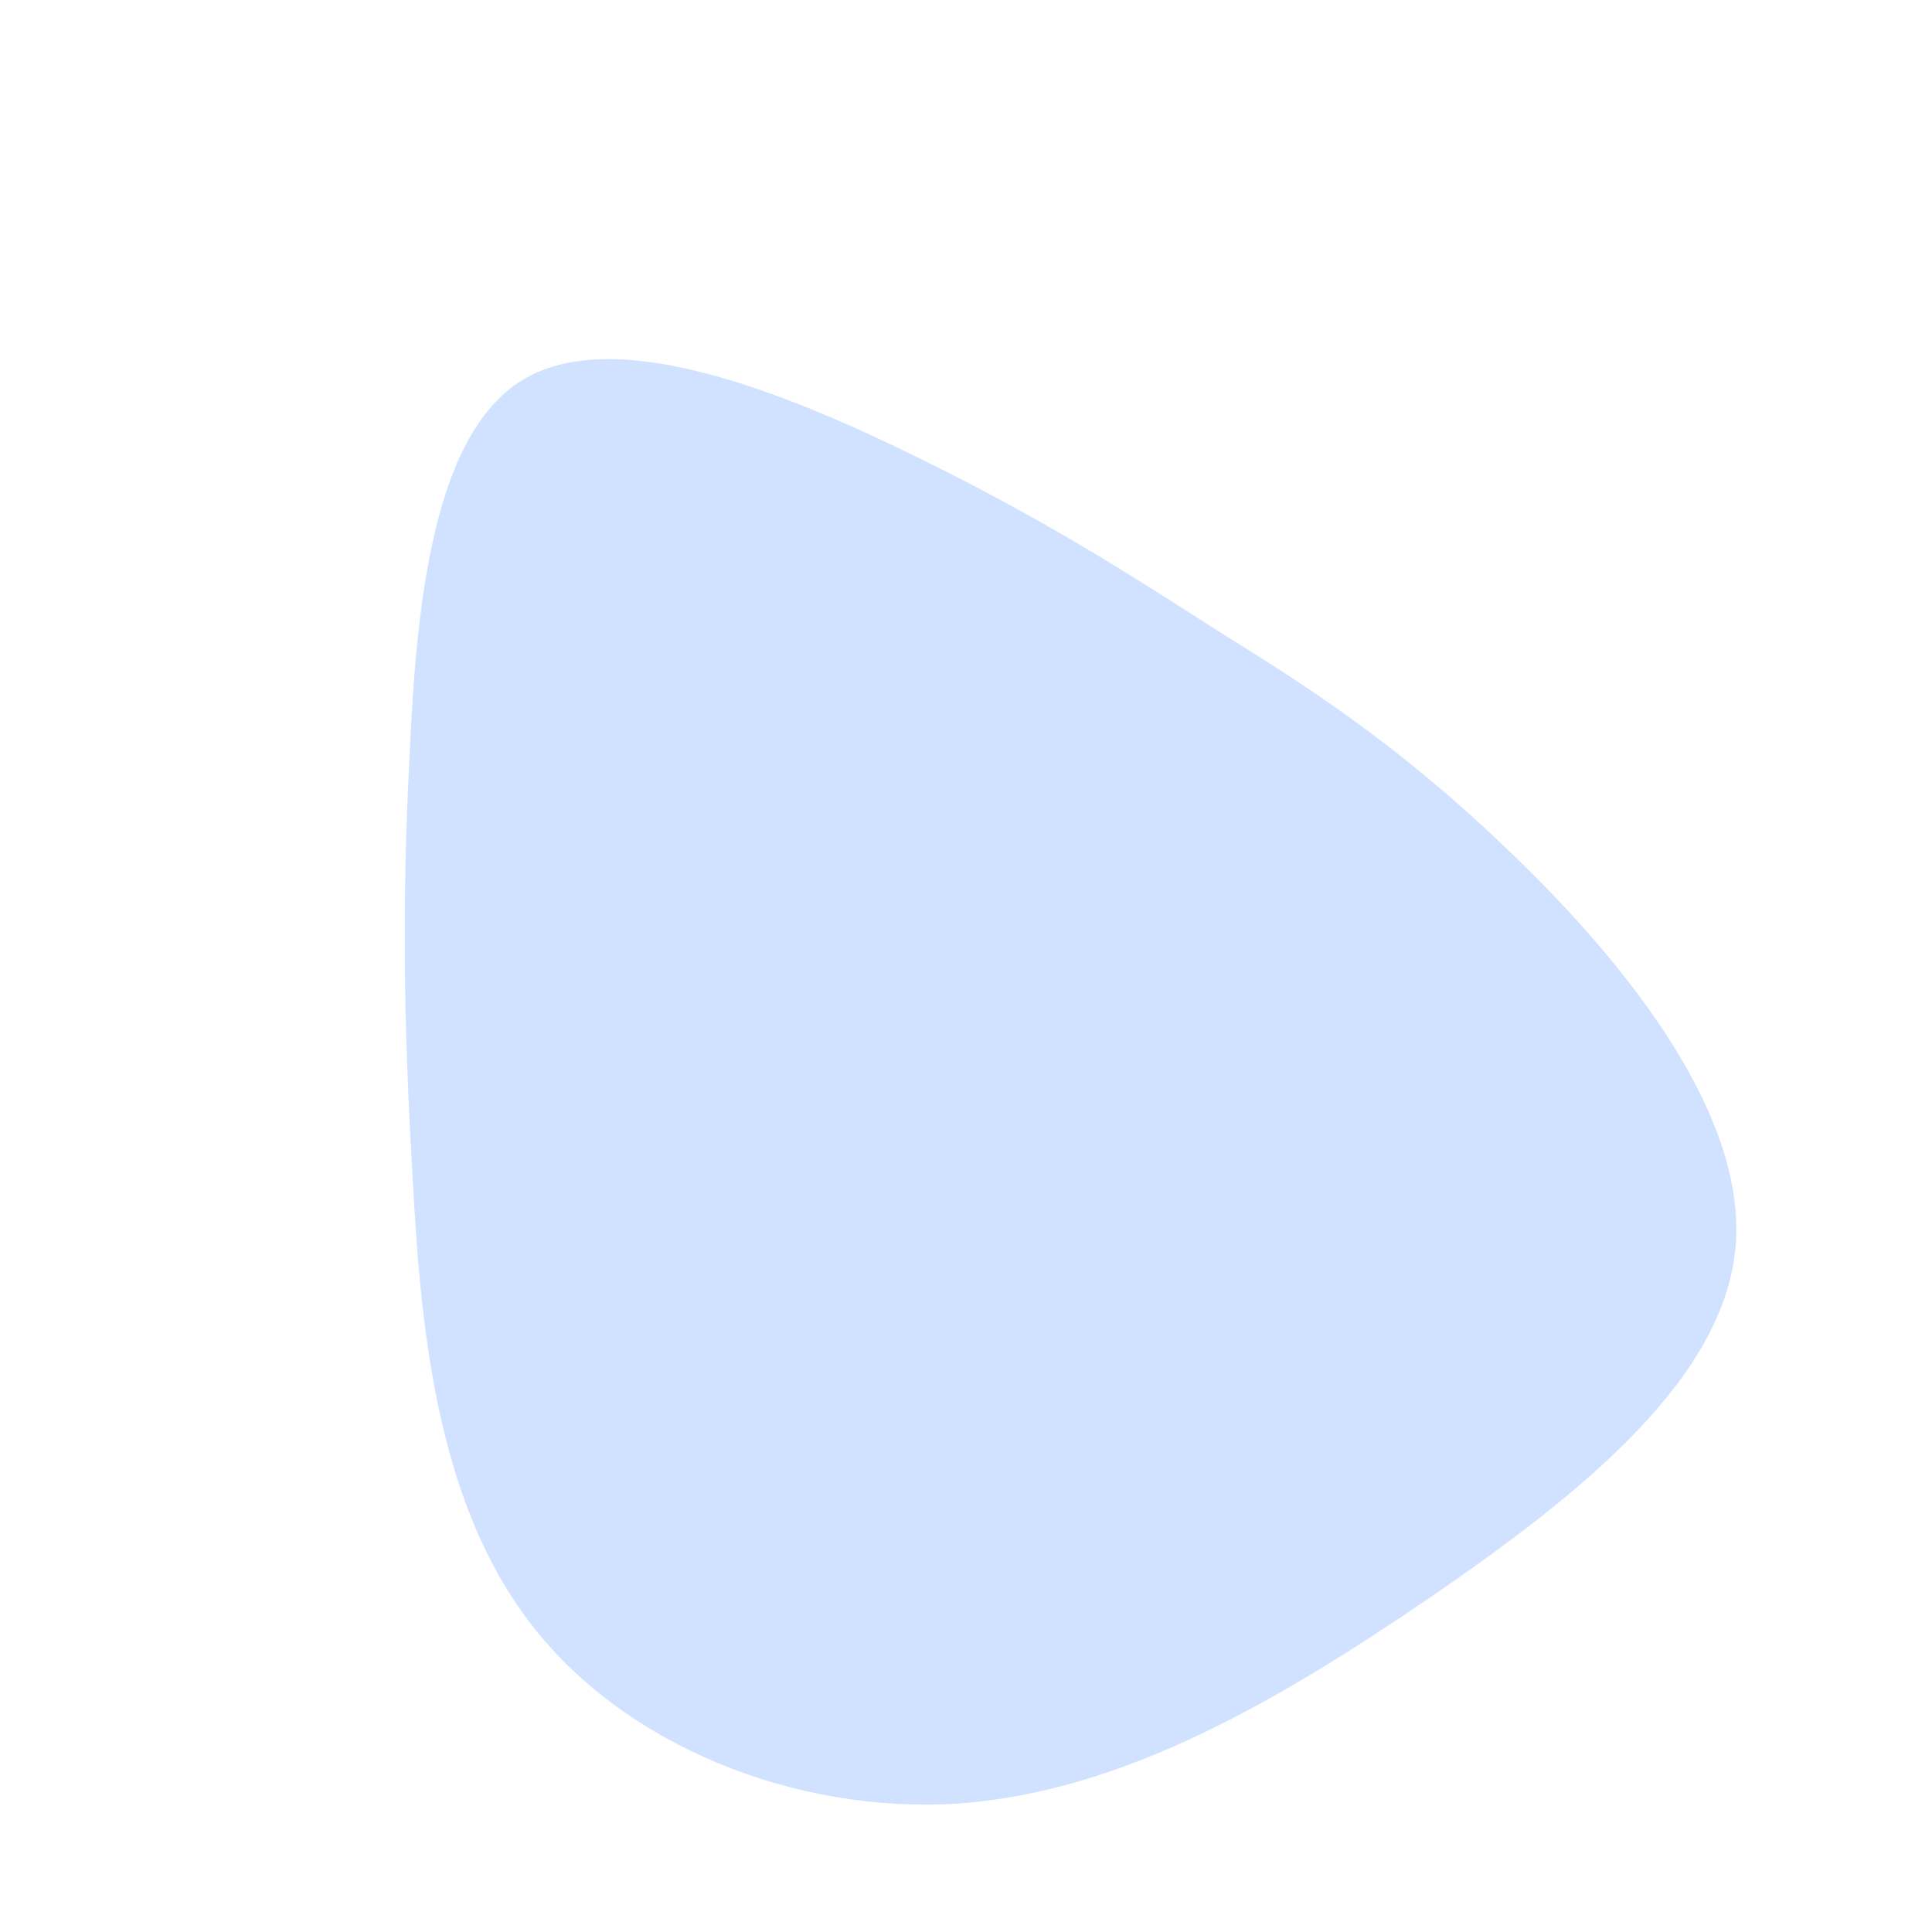 <?xml version="1.0" standalone="no"?>
<svg viewBox="0 0 200 200" xmlns="http://www.w3.org/2000/svg">
  <path fill="#D0E2FF" d="M25.9,-34.8C34.9,-29.2,44.3,-23.3,55.7,-12.4C67.2,-1.5,80.6,14.5,79.7,28.6C78.8,42.6,63.6,54.7,48,65.4C32.3,76.1,16.2,85.5,-0.8,86.7C-17.8,87.8,-35.6,80.6,-45.2,67.9C-54.9,55.2,-56.5,37,-57.3,21.6C-58.2,6.2,-58.4,-6.4,-57.6,-21.8C-56.9,-37.3,-55.2,-55.5,-45.5,-60.9C-35.7,-66.4,-17.9,-59,-4.7,-52.5C8.5,-46,17,-40.5,25.9,-34.8Z" transform="translate(100 100)" />
</svg>
